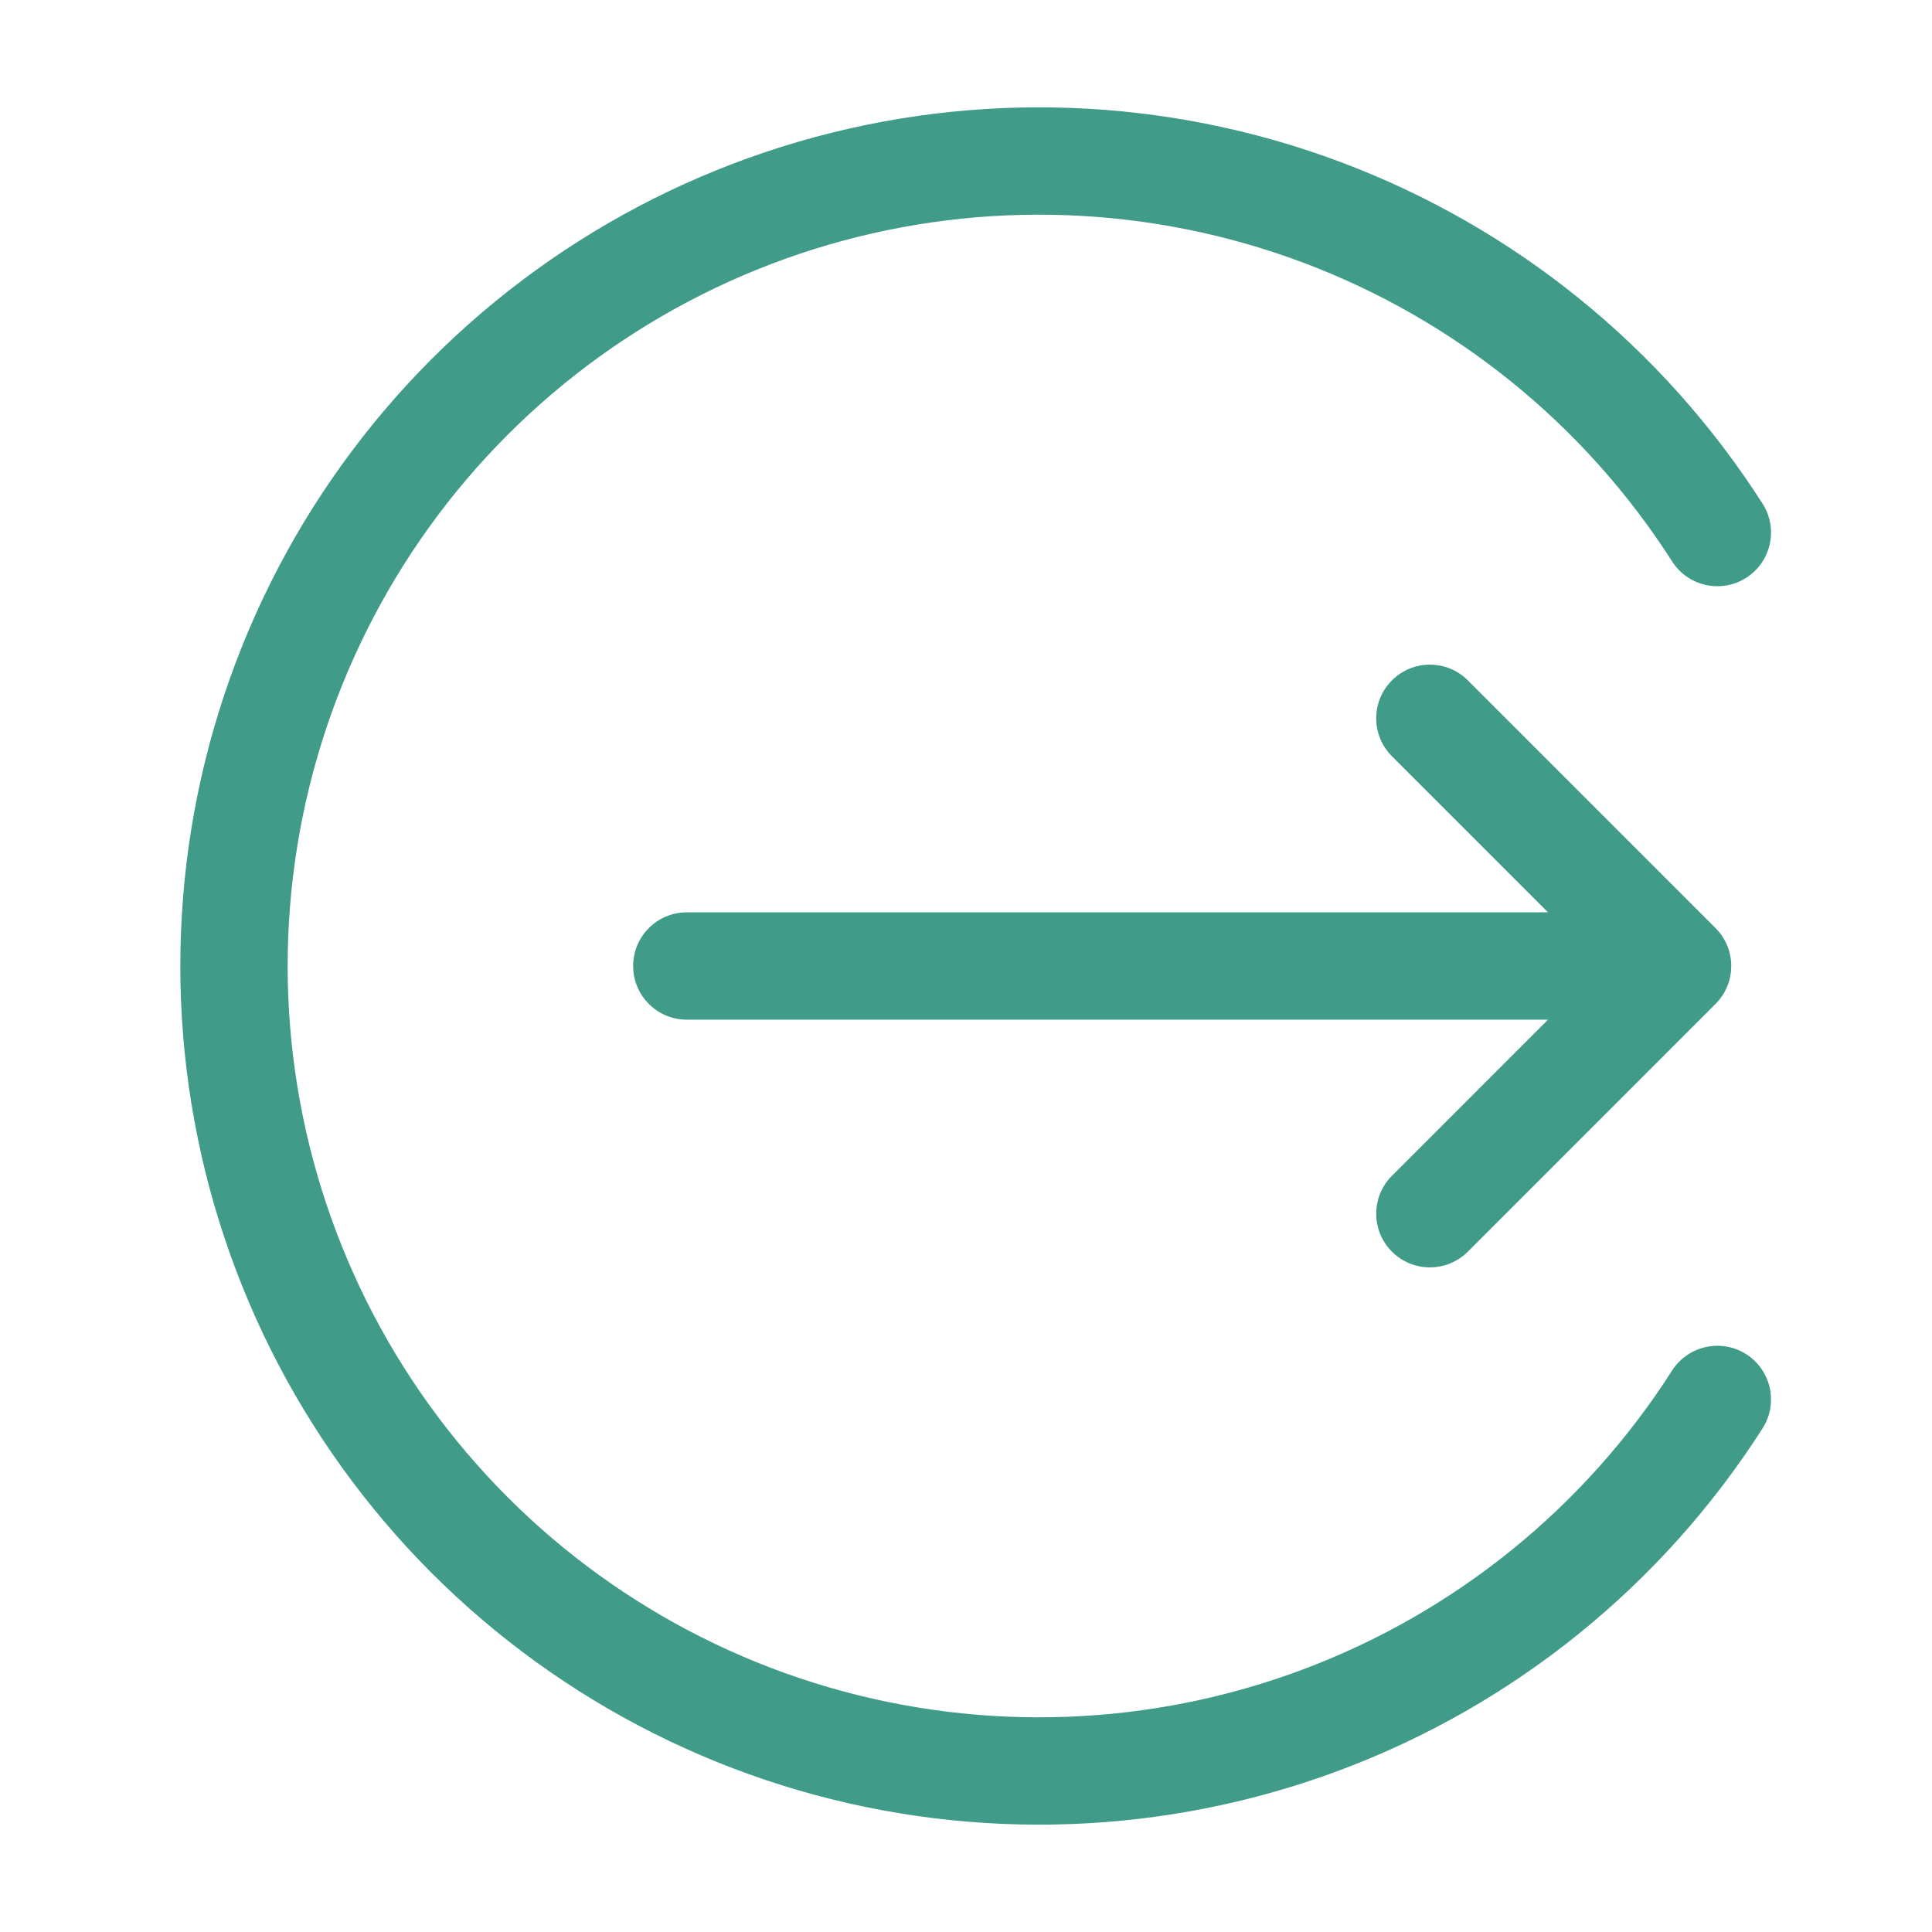 <svg width="36" height="36" viewBox="0 0 36 36" fill="none" xmlns="http://www.w3.org/2000/svg">
<path fill-rule="evenodd" clip-rule="evenodd" d="M14.873 2.642C18.194 1.672 21.741 1.804 24.981 3.02C28.221 4.235 30.979 6.469 32.843 9.385C33.14 9.85 33.004 10.468 32.539 10.766C32.073 11.063 31.455 10.927 31.157 10.461C29.527 7.91 27.113 5.956 24.278 4.892C21.443 3.829 18.34 3.713 15.434 4.562C12.527 5.411 9.974 7.18 8.158 9.603C6.342 12.026 5.36 14.972 5.36 18C5.36 21.028 6.342 23.974 8.158 26.397C9.974 28.82 12.527 30.589 15.434 31.438C18.34 32.287 21.443 32.171 24.278 31.108C27.113 30.044 29.527 28.09 31.157 25.538C31.455 25.073 32.073 24.937 32.539 25.234C33.004 25.532 33.14 26.15 32.843 26.615C30.979 29.531 28.221 31.765 24.981 32.98C21.741 34.196 18.194 34.328 14.873 33.358C11.551 32.387 8.633 30.366 6.558 27.597C4.482 24.828 3.36 21.46 3.36 18C3.36 14.54 4.482 11.172 6.558 8.403C8.634 5.634 11.551 3.613 14.873 2.642ZM25.937 12.678C26.327 12.287 26.961 12.287 27.351 12.678L31.966 17.293C32.357 17.683 32.357 18.317 31.966 18.707L27.351 23.323C26.961 23.713 26.327 23.713 25.937 23.323C25.546 22.932 25.546 22.299 25.937 21.909L28.845 19L12.798 19C12.245 19 11.798 18.552 11.798 18C11.798 17.448 12.245 17 12.798 17L28.845 17L25.937 14.092C25.546 13.701 25.546 13.068 25.937 12.678Z" fill="#409B89"/>
</svg>

